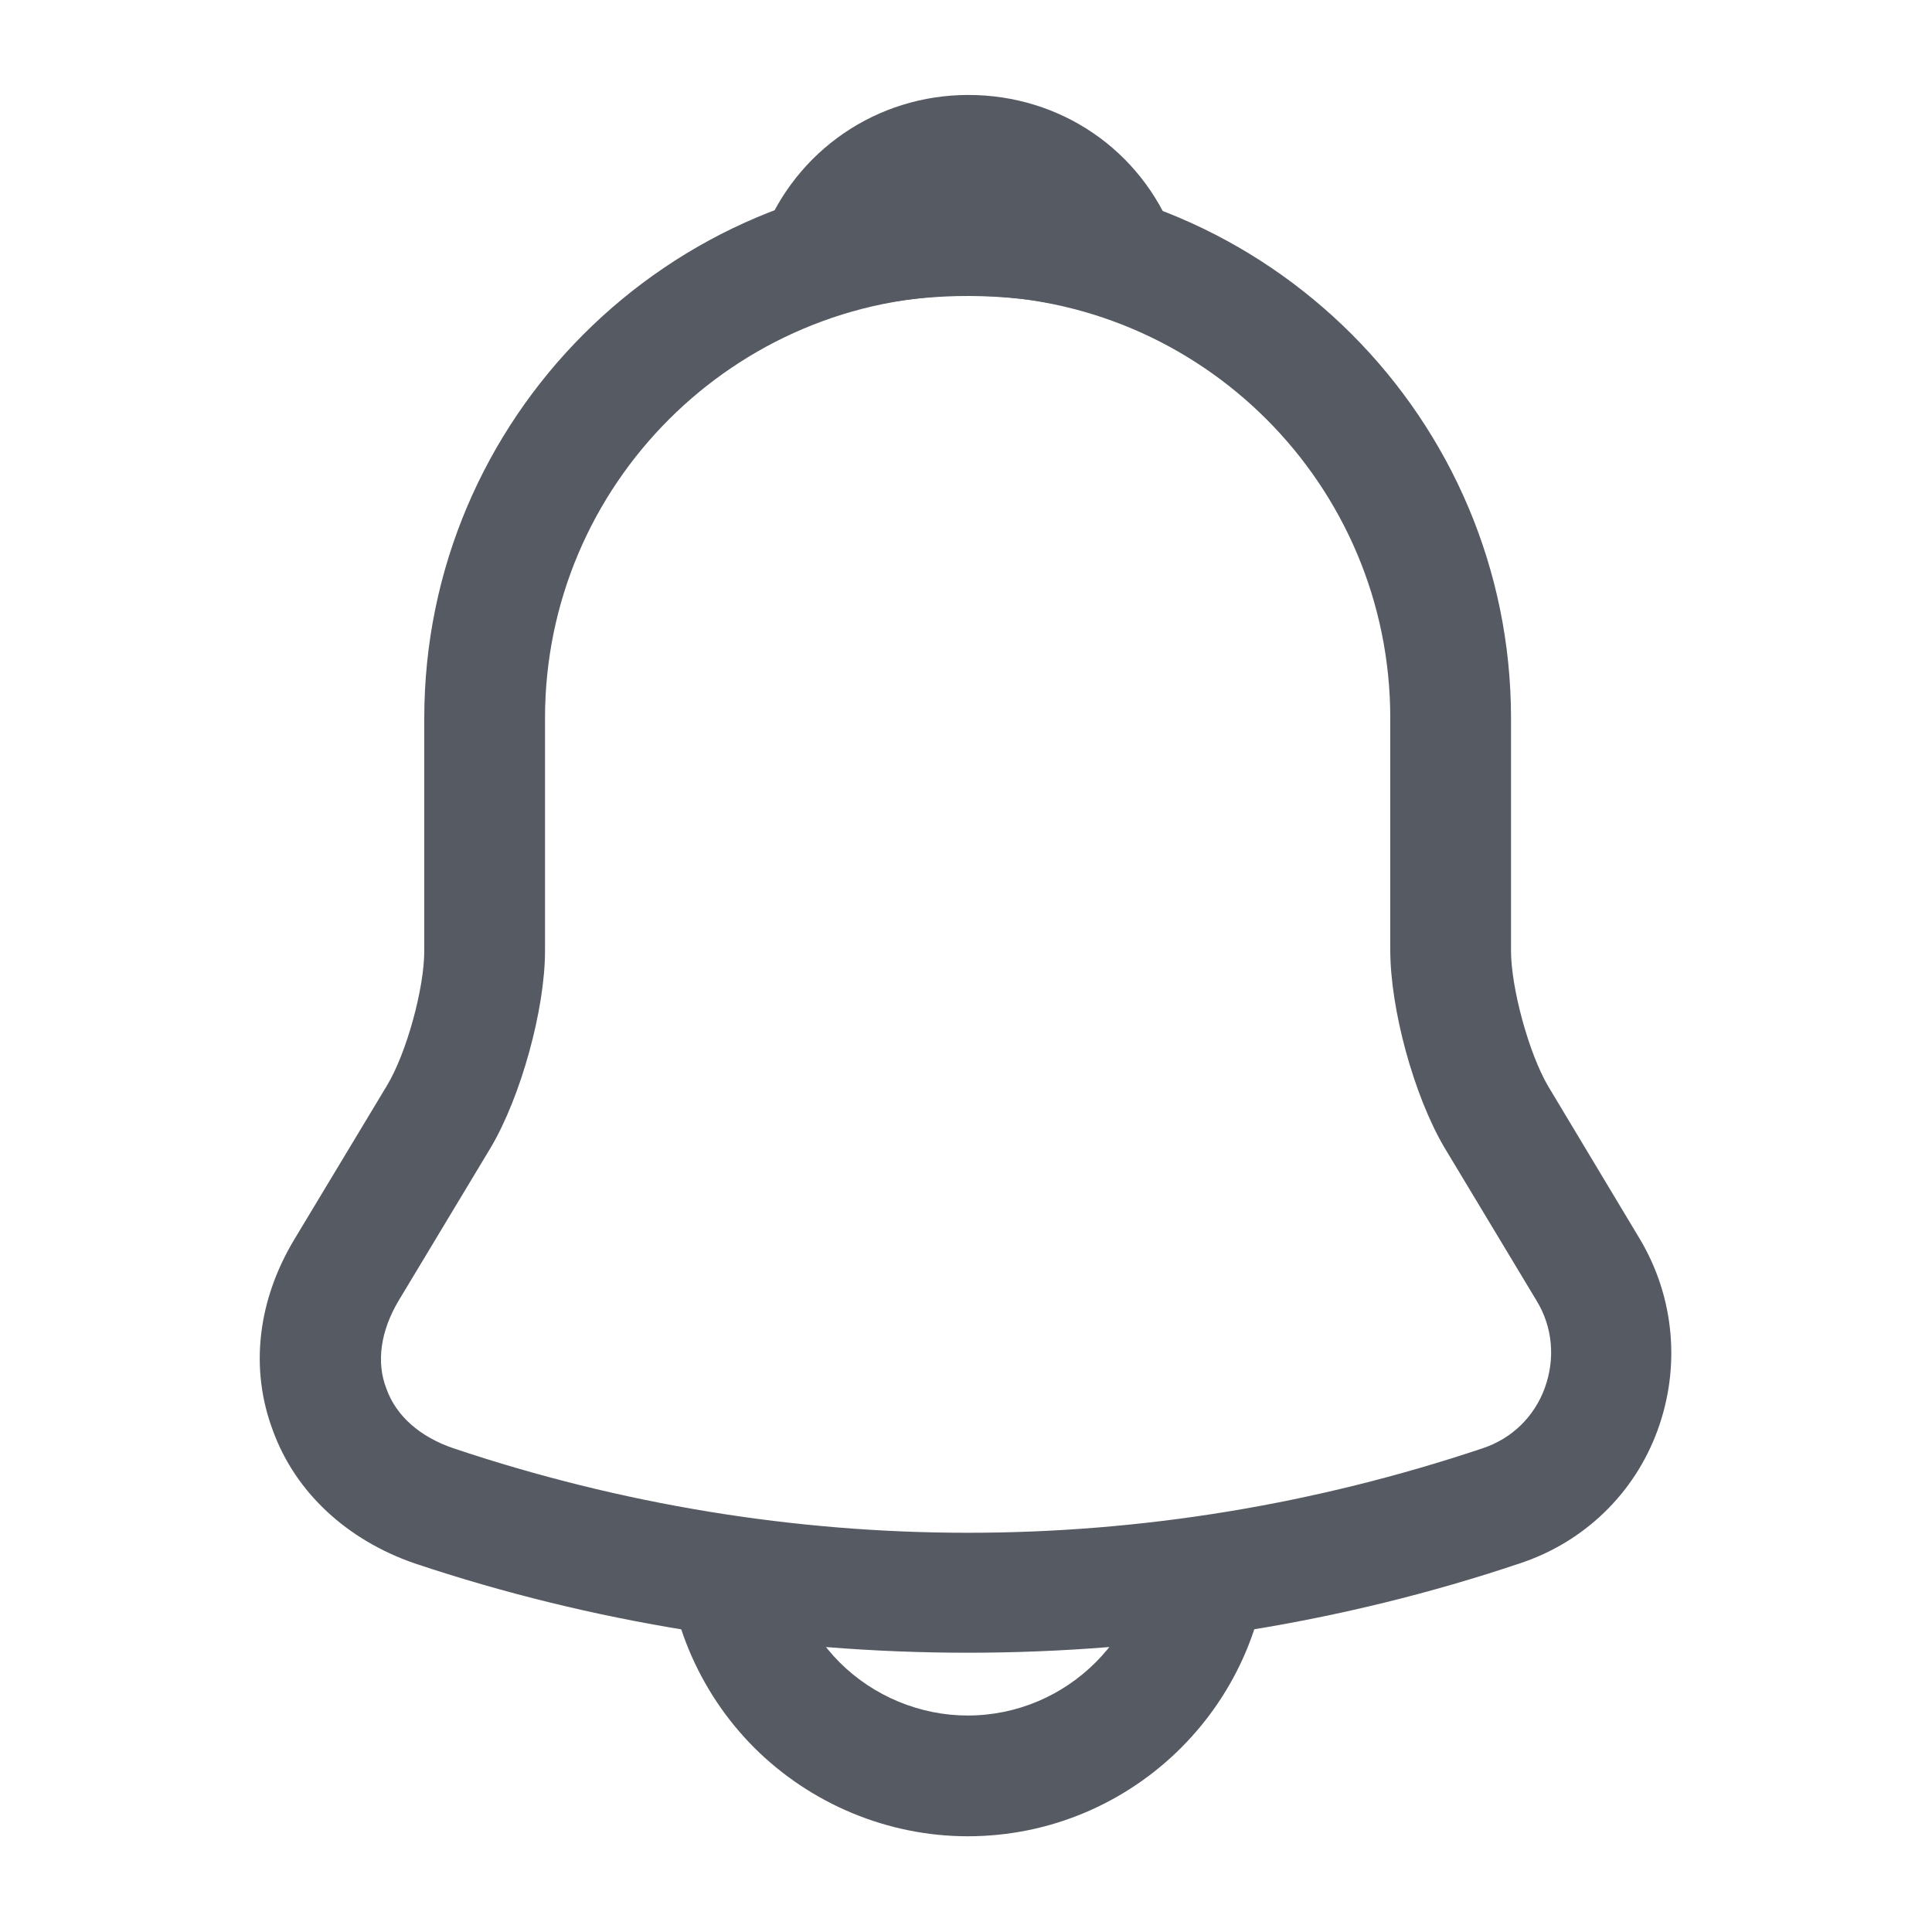 <svg width="20" height="20" viewBox="0 0 20 20" fill="none" xmlns="http://www.w3.org/2000/svg">
<path d="M10.017 17.109C8.075 17.109 6.133 16.8 4.292 16.184C3.592 15.942 3.058 15.45 2.825 14.809C2.583 14.167 2.667 13.459 3.05 12.825L4.008 11.234C4.208 10.9 4.392 10.234 4.392 9.842V7.434C4.392 4.334 6.917 1.809 10.017 1.809C13.117 1.809 15.642 4.334 15.642 7.434V9.842C15.642 10.225 15.825 10.9 16.025 11.242L16.975 12.825C17.333 13.425 17.4 14.15 17.158 14.809C16.917 15.467 16.392 15.967 15.733 16.184C13.9 16.8 11.958 17.109 10.017 17.109ZM10.017 3.059C7.608 3.059 5.642 5.017 5.642 7.434V9.842C5.642 10.45 5.392 11.35 5.083 11.875L4.125 13.467C3.942 13.775 3.892 14.1 4 14.375C4.1 14.659 4.35 14.875 4.692 14.992C8.175 16.159 11.867 16.159 15.35 14.992C15.65 14.892 15.883 14.667 15.992 14.367C16.1 14.067 16.075 13.742 15.908 13.467L14.95 11.875C14.633 11.334 14.392 10.442 14.392 9.834V7.434C14.392 5.017 12.433 3.059 10.017 3.059Z" fill="#565A63"/>
<path d="M11.567 3.283C11.508 3.283 11.45 3.275 11.392 3.258C11.15 3.192 10.917 3.142 10.692 3.108C9.983 3.017 9.3 3.067 8.658 3.258C8.425 3.333 8.175 3.258 8.017 3.083C7.858 2.908 7.808 2.658 7.9 2.433C8.242 1.558 9.075 0.983 10.025 0.983C10.975 0.983 11.808 1.55 12.15 2.433C12.233 2.658 12.192 2.908 12.033 3.083C11.908 3.217 11.733 3.283 11.567 3.283Z" fill="#565A63"/>
<path d="M10.017 19.009C9.192 19.009 8.392 18.675 7.808 18.092C7.225 17.509 6.892 16.709 6.892 15.884H8.142C8.142 16.375 8.342 16.859 8.692 17.209C9.042 17.559 9.525 17.759 10.017 17.759C11.05 17.759 11.892 16.917 11.892 15.884H13.142C13.142 17.609 11.742 19.009 10.017 19.009Z" fill="#565A63"/>
</svg>
